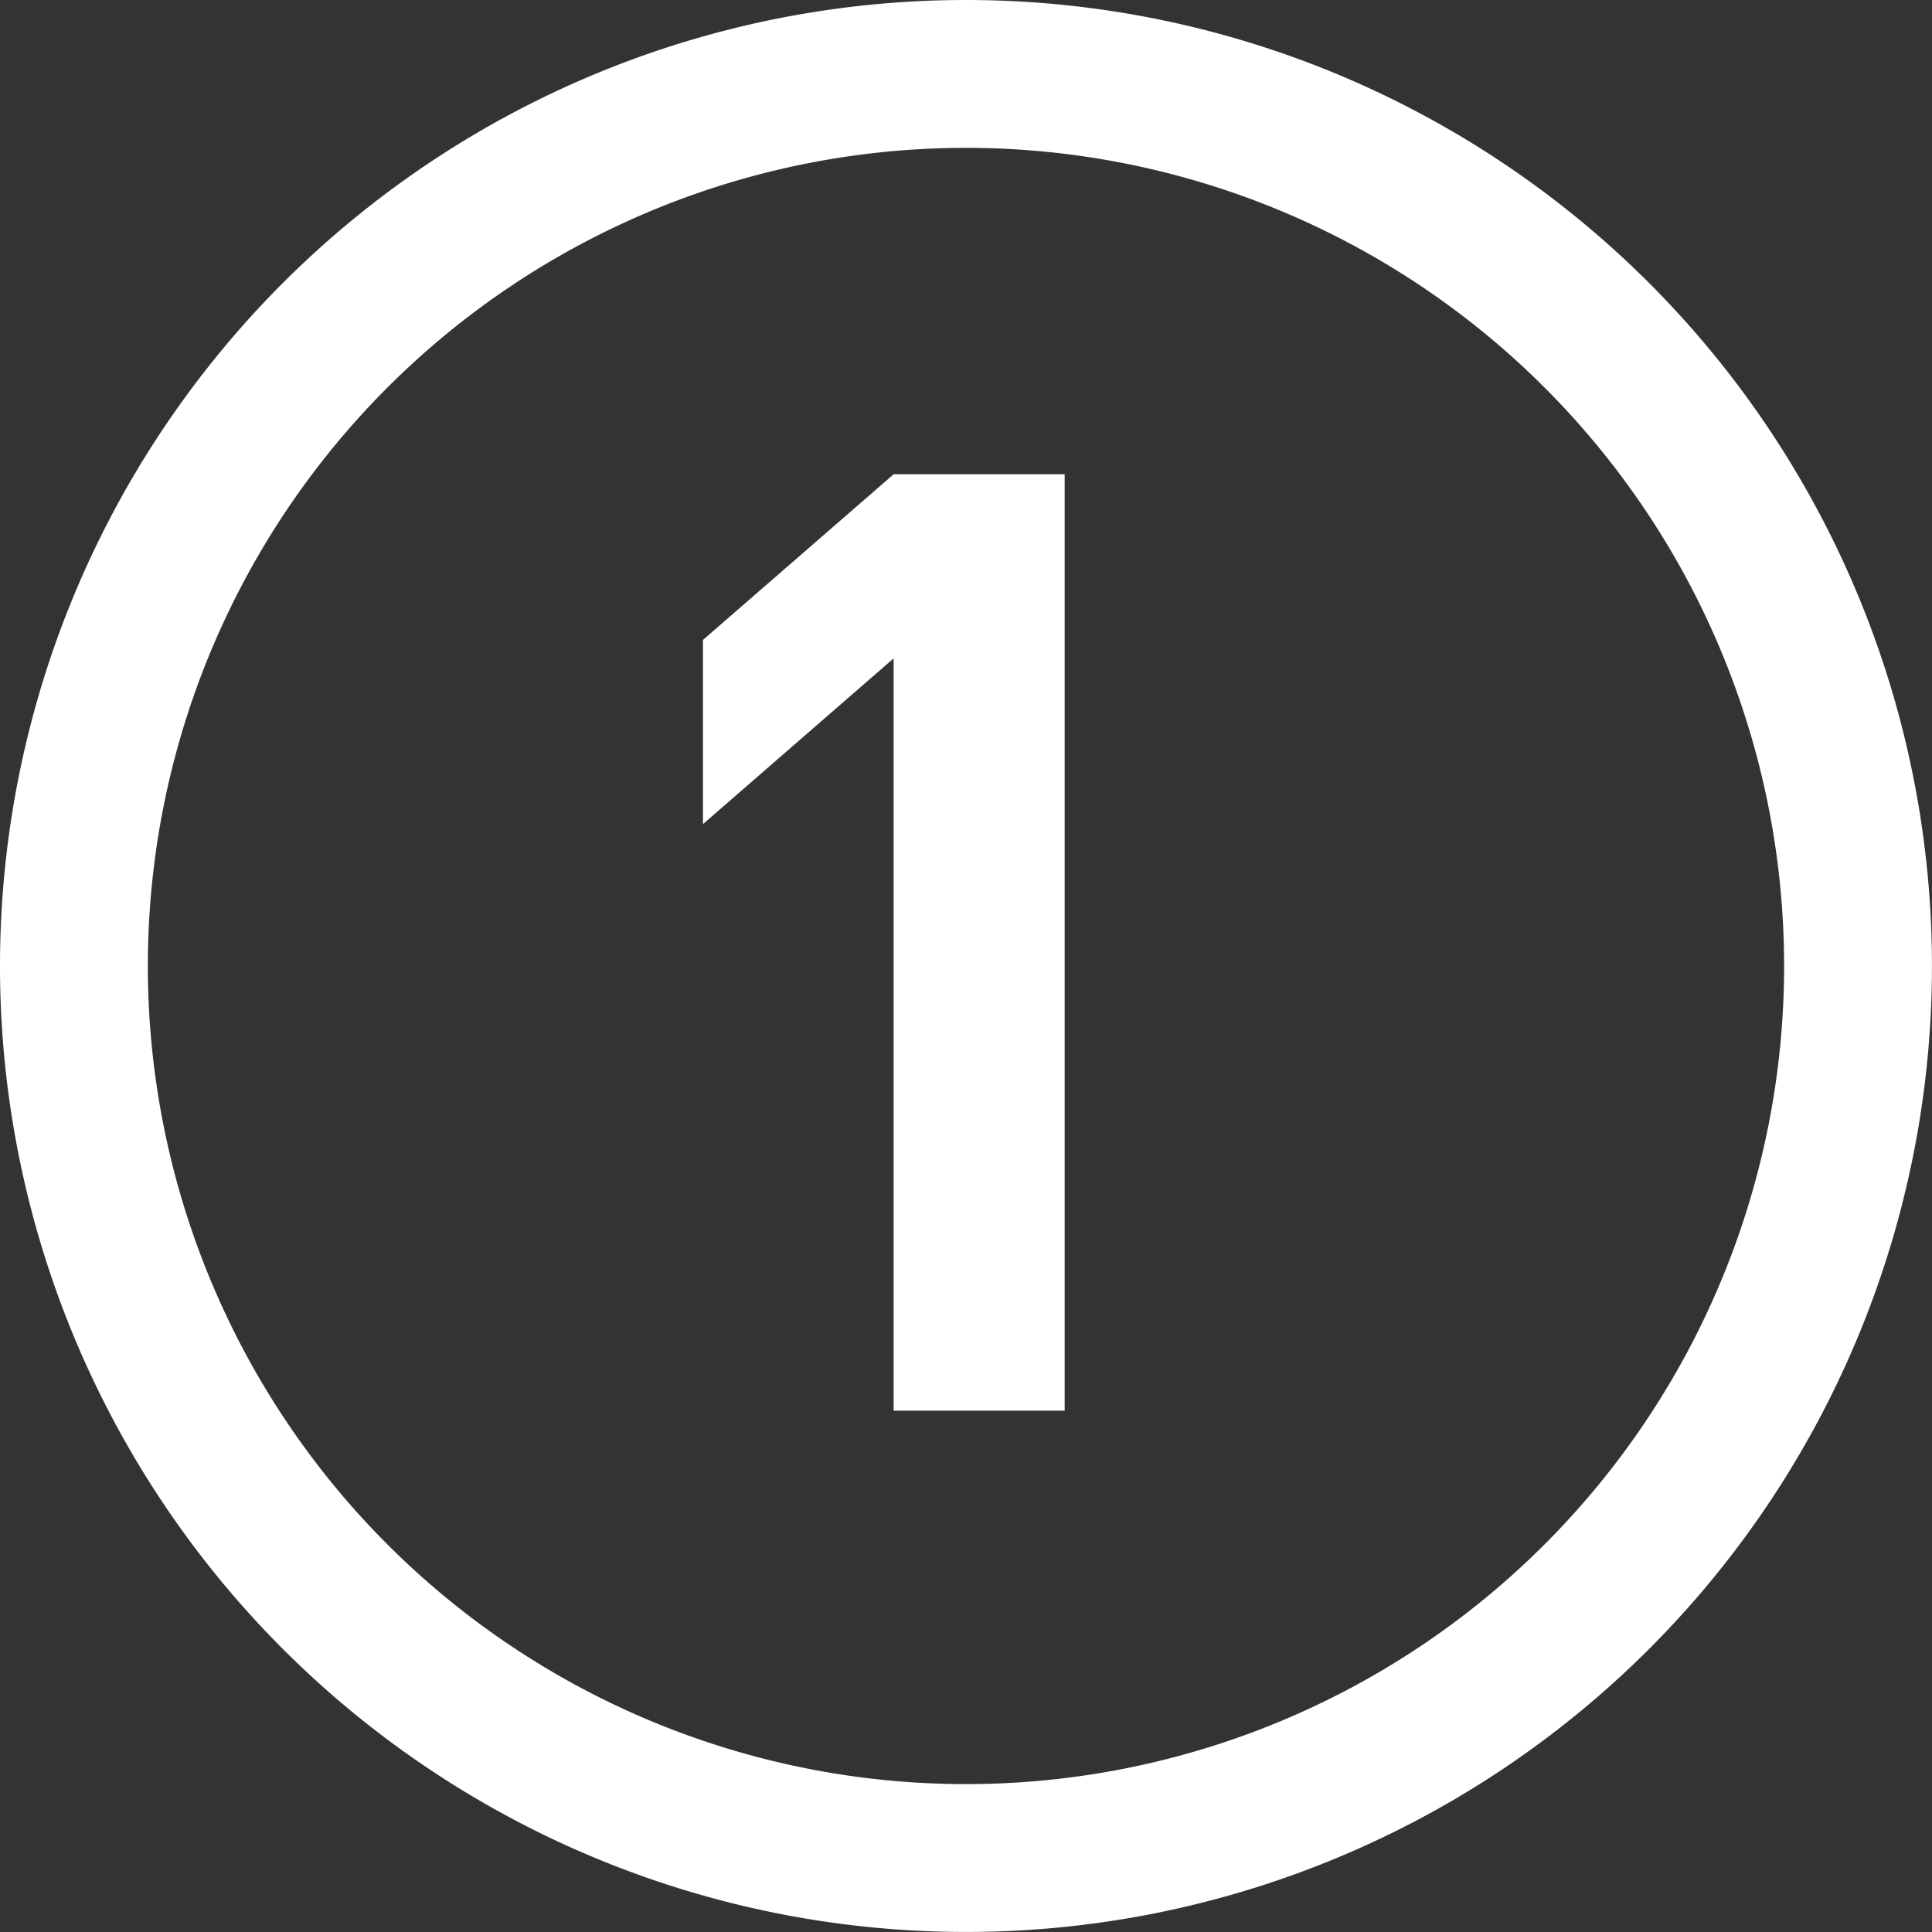 <svg xmlns="http://www.w3.org/2000/svg" width="156.803" height="156.803" viewBox="0 0 156.803 156.803">
  <rect x="0" y="0" width="156.803" height="156.803" fill="#333333" stroke="none"/>
  <g id="Group_183" data-name="Group 183" transform="translate(-466 -7018)">
    <path id="Path_451" data-name="Path 451" d="M74.4,2A72.4,72.4,0,1,1,2,74.4,72.4,72.4,0,0,1,74.4,2Z" transform="translate(470 7022)" fill="none" stroke="#fff" stroke-width="12"/>
    <path id="Path_456" data-name="Path 456" d="M25.48,59.628v-76H11.6L-3.876-2.926V12.019L11.6-1.431V59.628Z" transform="translate(526.929 7072.864)" fill="#fff"/>
  </g>
</svg>
